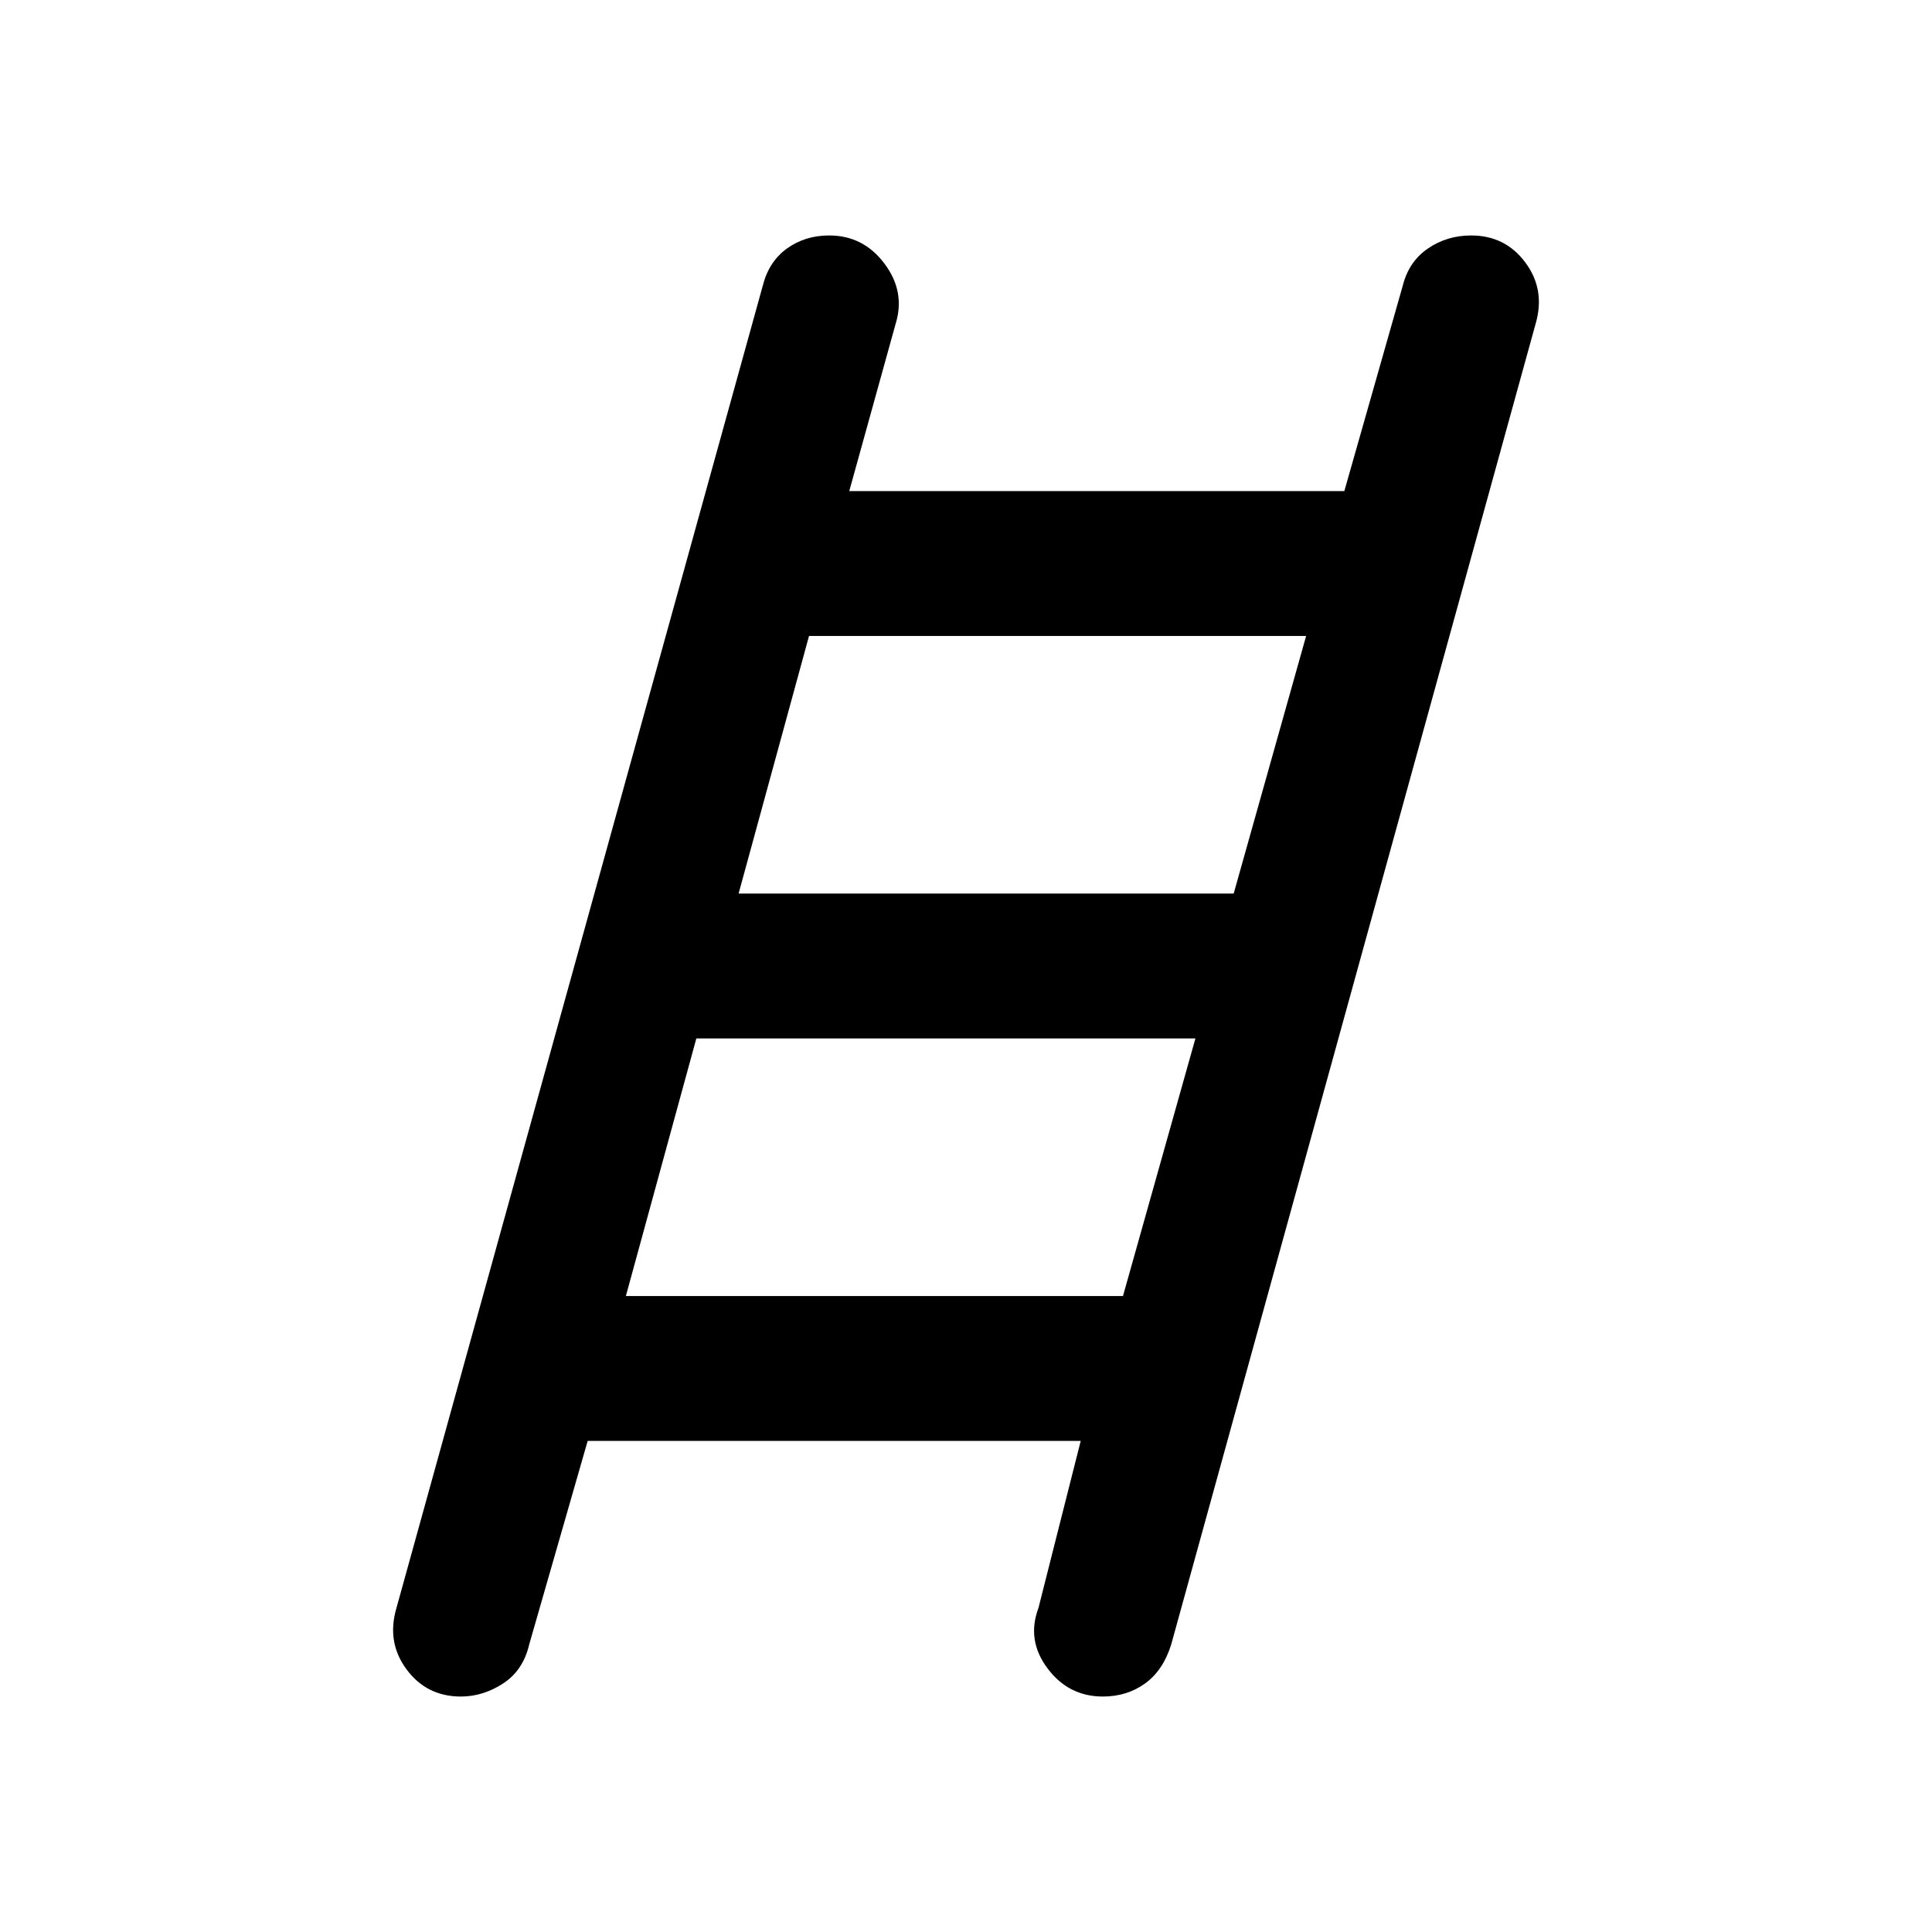 <svg xmlns="http://www.w3.org/2000/svg" height="40" width="40"><path d="M9.542 35.125q-.709 0-1.125-.563Q8 34 8.208 33.292l7.584-27.375q.125-.5.5-.771t.875-.271q.708 0 1.145.583.438.584.23 1.25l-.959 3.459h10.25l1.209-4.25q.125-.5.52-.771.396-.271.896-.271.709 0 1.125.563.417.562.209 1.27L24.25 34.042q-.167.541-.542.812t-.875.271q-.708 0-1.145-.583-.438-.584-.188-1.25l.875-3.459H12.167l-1.209 4.209q-.125.541-.541.812-.417.271-.875.271Zm5.75-16.625h10.25l1.5-5.333H16.75Zm-2.334 8.333H23.25l1.5-5.333H14.417Z"/></svg>